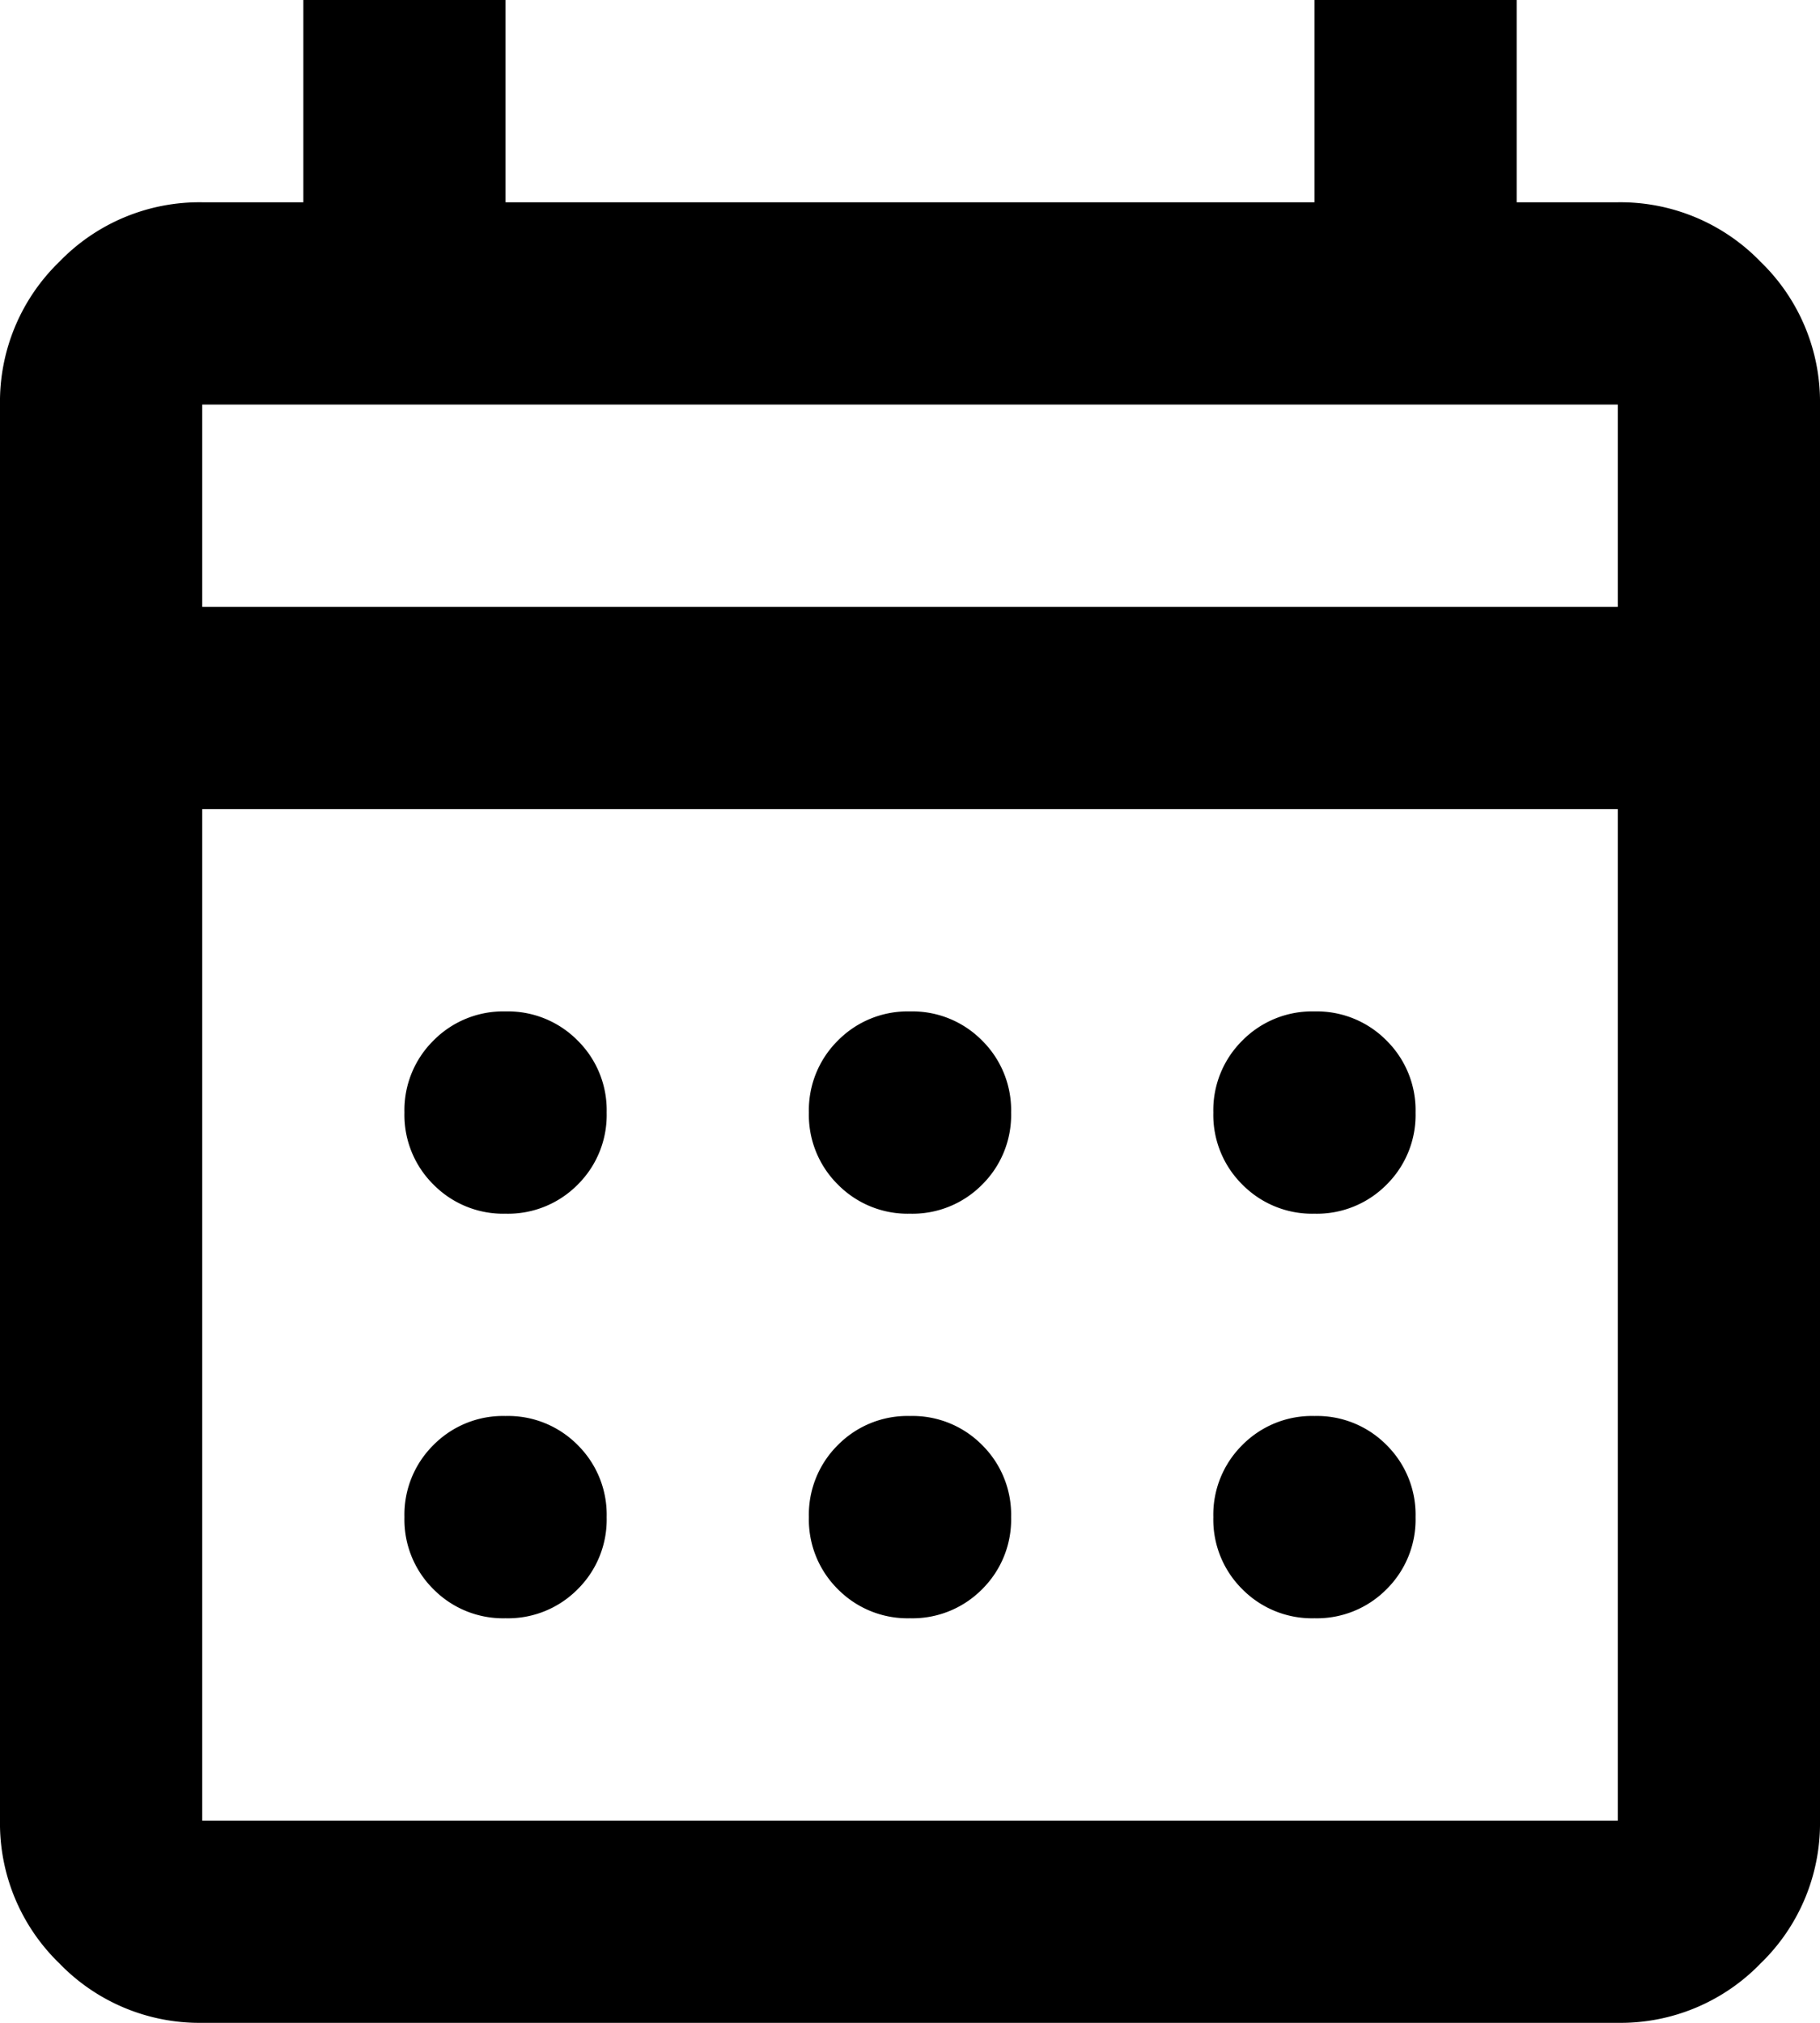<svg xmlns="http://www.w3.org/2000/svg" width="18" height="20" viewBox="0 0 18 20">
  <path id="calendar_month_FILL0_wght400_GRAD0_opsz24" d="M122-860a1.926,1.926,0,0,1-1.413-.588A1.926,1.926,0,0,1,120-862v-14a1.926,1.926,0,0,1,.587-1.412A1.926,1.926,0,0,1,122-878h1v-2h2v2h8v-2h2v2h1a1.926,1.926,0,0,1,1.412.588A1.926,1.926,0,0,1,138-876v14a1.926,1.926,0,0,1-.588,1.413A1.926,1.926,0,0,1,136-860Zm0-2h14v-10H122Zm0-12h14v-2H122Zm0,0v0Zm7,6a.968.968,0,0,1-.713-.288A.968.968,0,0,1,128-869a.968.968,0,0,1,.287-.712A.968.968,0,0,1,129-870a.968.968,0,0,1,.713.288A.968.968,0,0,1,130-869a.968.968,0,0,1-.287.713A.968.968,0,0,1,129-868Zm-4,0a.968.968,0,0,1-.713-.288A.968.968,0,0,1,124-869a.967.967,0,0,1,.287-.712A.968.968,0,0,1,125-870a.968.968,0,0,1,.713.288A.967.967,0,0,1,126-869a.968.968,0,0,1-.287.713A.968.968,0,0,1,125-868Zm8,0a.968.968,0,0,1-.713-.288A.968.968,0,0,1,132-869a.968.968,0,0,1,.287-.712A.968.968,0,0,1,133-870a.968.968,0,0,1,.713.288A.968.968,0,0,1,134-869a.968.968,0,0,1-.287.713A.968.968,0,0,1,133-868Zm-4,4a.968.968,0,0,1-.713-.287A.968.968,0,0,1,128-865a.968.968,0,0,1,.287-.713A.967.967,0,0,1,129-866a.967.967,0,0,1,.713.287A.968.968,0,0,1,130-865a.968.968,0,0,1-.287.713A.968.968,0,0,1,129-864Zm-4,0a.968.968,0,0,1-.713-.287A.968.968,0,0,1,124-865a.968.968,0,0,1,.287-.713A.967.967,0,0,1,125-866a.967.967,0,0,1,.713.287A.968.968,0,0,1,126-865a.968.968,0,0,1-.287.713A.968.968,0,0,1,125-864Zm8,0a.968.968,0,0,1-.713-.287A.968.968,0,0,1,132-865a.968.968,0,0,1,.287-.713A.967.967,0,0,1,133-866a.967.967,0,0,1,.713.287A.968.968,0,0,1,134-865a.968.968,0,0,1-.287.713A.968.968,0,0,1,133-864Z" transform="translate(-120 880)"/>
</svg>
